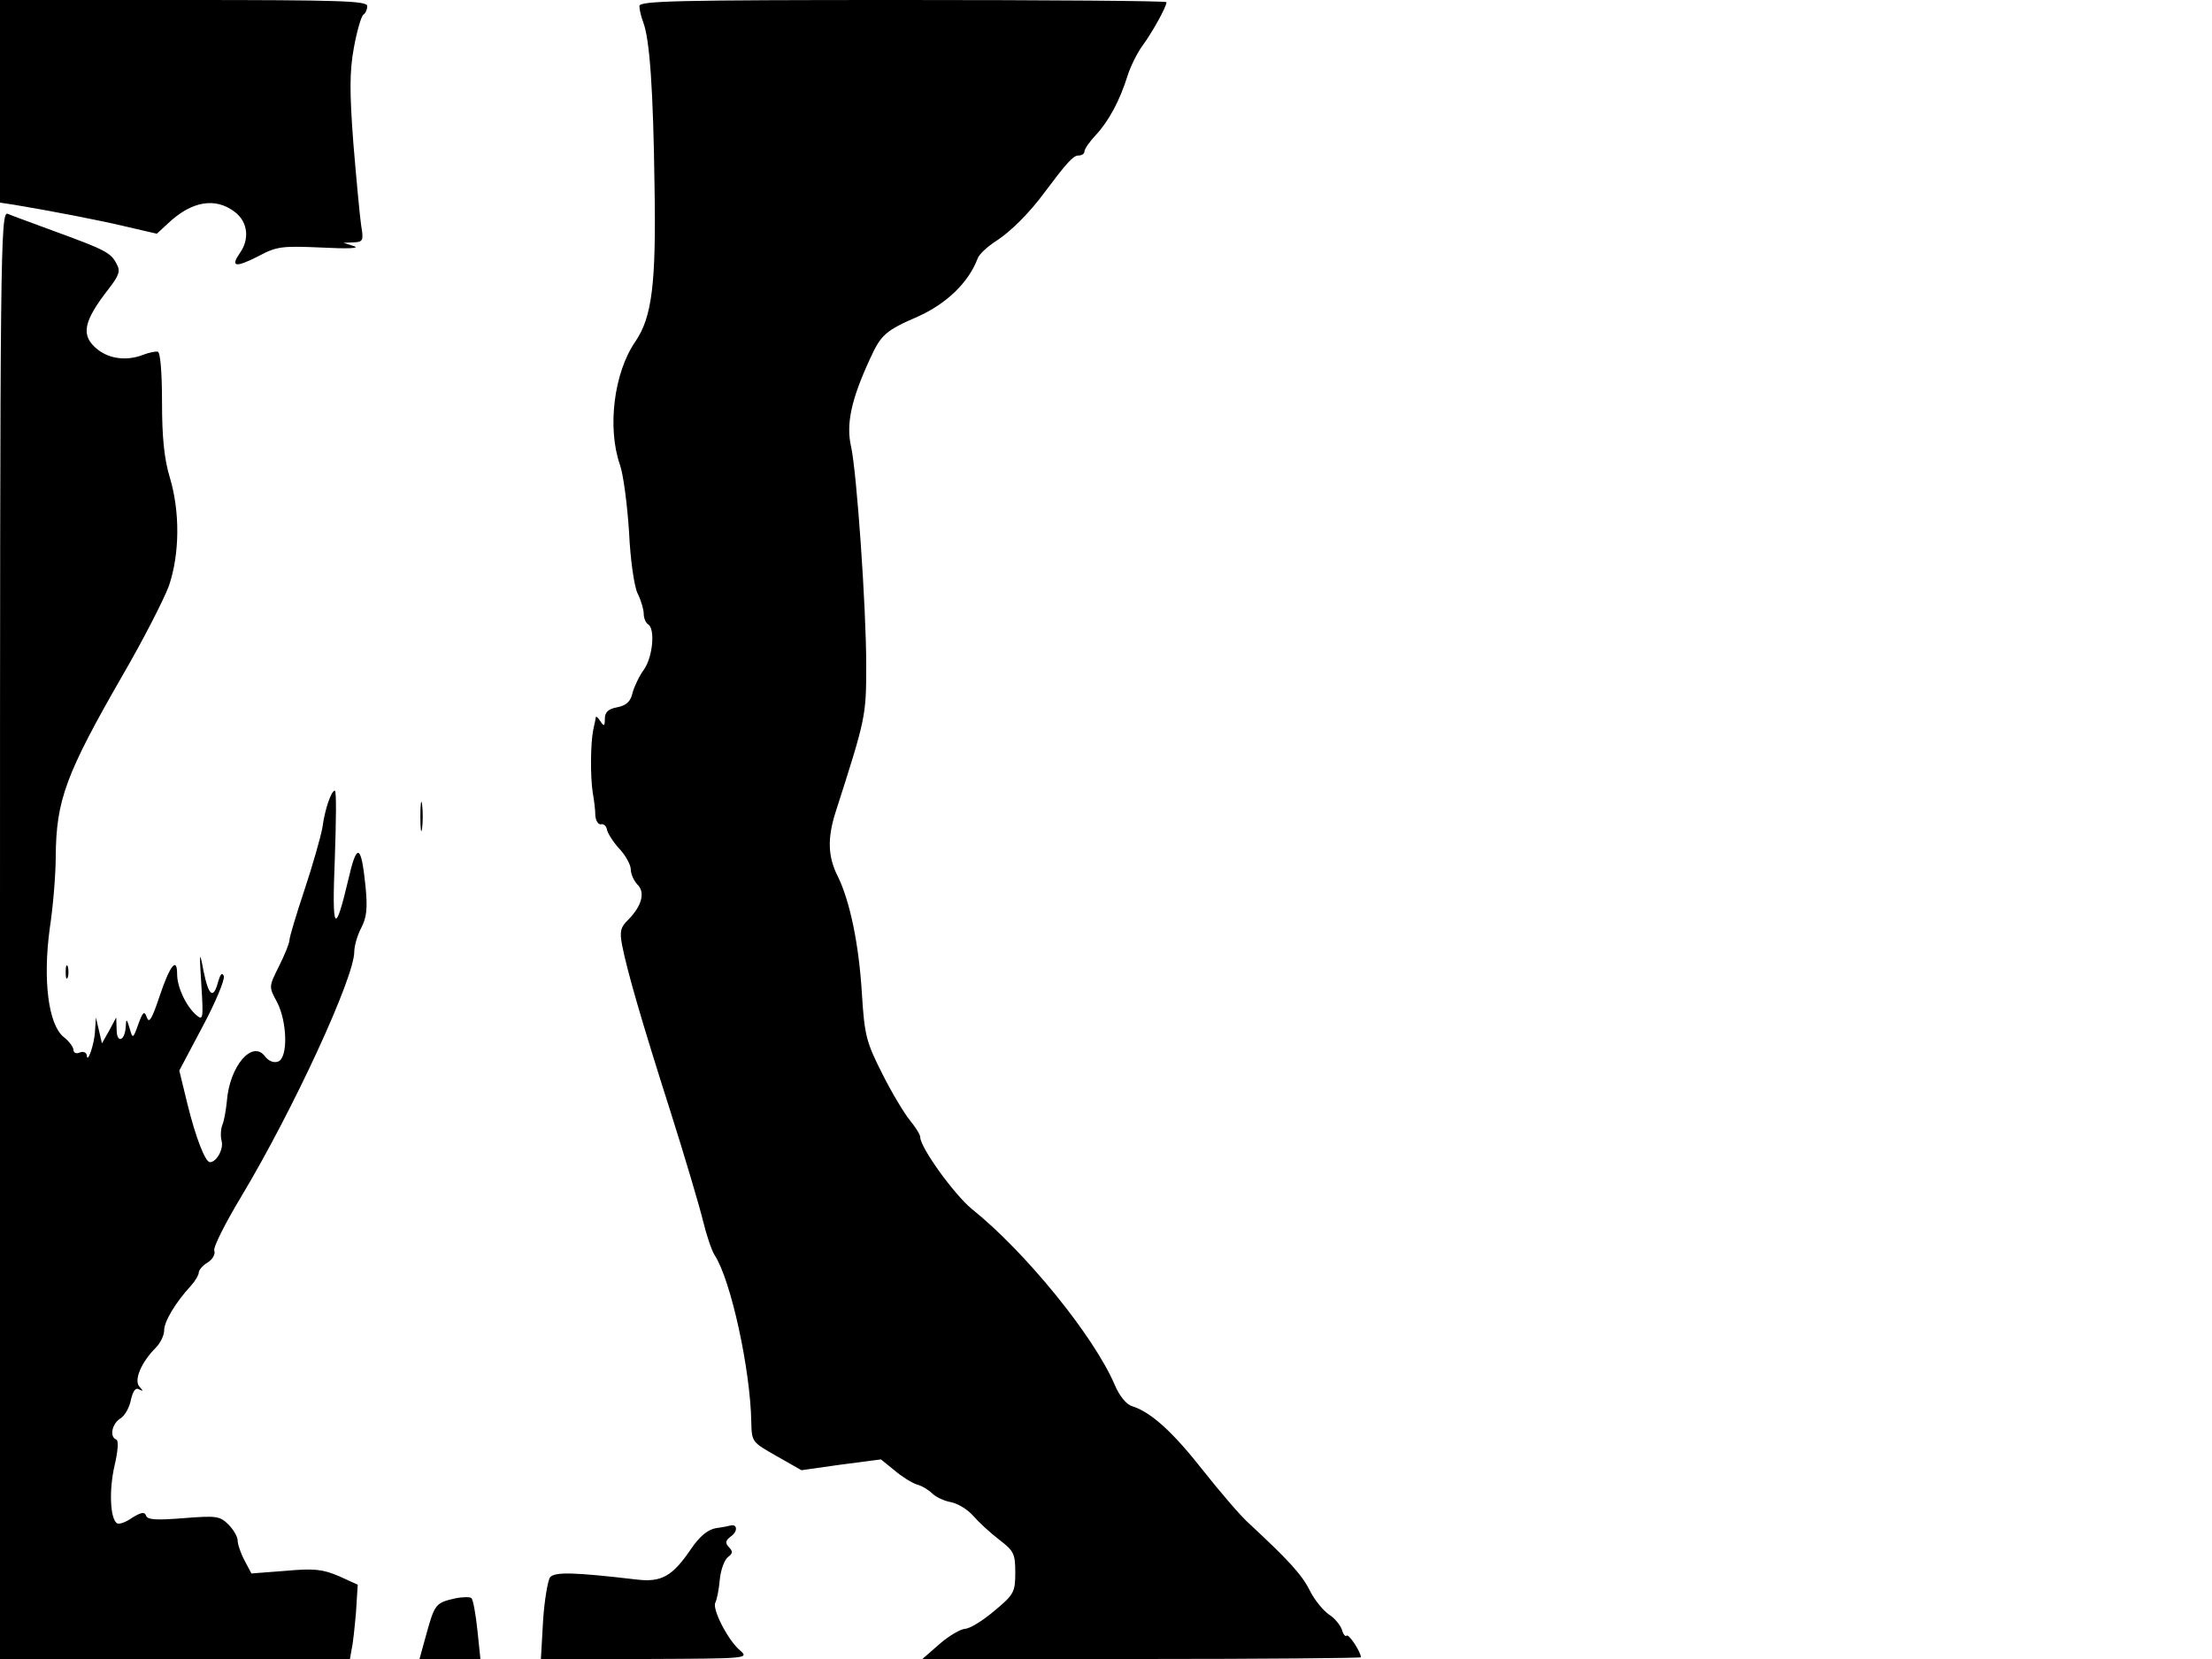 <svg xmlns="http://www.w3.org/2000/svg" width="682.667" height="512" version="1.0" viewBox="0 0 512 384"><path d="M0 23.5v23.4l3.3.5c8.4 1.4 19.9 3.6 26.1 5.1l6.9 1.6 2.6-2.4c5.5-5.2 11-6.1 15.5-2.6 3 2.3 3.4 6.3 1.1 9.5-2.2 3.2-1 3.4 4.3.7 4.3-2.3 5.5-2.4 14.7-2 5.7.3 8.9.2 7.5-.3l-2.5-.8 2.4-.1c2.1-.1 2.3-.4 1.7-3.9-.3-2-1.1-10.5-1.8-18.9-.9-12-.9-16.7.1-22.2.7-3.9 1.7-7.3 2.2-7.7.5-.3.9-1.2.9-2C85 .2 78.8 0 42.5 0H0zM148 1.4c0 .8.4 2.5.9 3.8 1.5 4 2.3 15.6 2.6 37.8.4 22.7-.6 30.4-4.4 36-5 7.2-6.6 20-3.6 28.6.8 2.3 1.7 9.3 2.1 15.5.3 6.5 1.2 12.7 2 14.3s1.4 3.7 1.4 4.7.5 2.1 1 2.4c1.7 1 1.1 7.5-.9 10.4-1.1 1.5-2.3 4-2.7 5.5-.4 1.9-1.4 2.9-3.5 3.3s-2.9 1.1-2.9 2.7c0 1.7-.2 1.8-1 .6-.5-.8-1-1.3-1.1-1 0 .3-.3 1.6-.6 3-.6 3.1-.7 10.5-.1 14.5.3 1.6.6 4 .6 5.3.1 1.2.7 2.1 1.3 2 .6-.2 1.3.4 1.4 1.3.2.8 1.4 2.8 2.9 4.4 1.4 1.5 2.6 3.7 2.6 4.7 0 1.1.7 2.6 1.5 3.5 1.9 1.8 1.1 4.9-2 8.1-1.9 1.8-2.1 2.8-1.5 6 1.2 6.1 4.5 17.5 11.1 38.2 3.4 10.7 6.8 22.2 7.6 25.5s2 6.9 2.7 8c3.8 5.8 8.3 26.6 8.5 38.7.1 4.6.2 4.6 5.8 7.8l5.8 3.3 9.2-1.3 9.2-1.2 3.1 2.5c1.6 1.4 4 2.9 5.2 3.3 1.2.3 2.8 1.3 3.6 2.1s2.7 1.7 4.3 2 3.9 1.7 5.2 3.2c1.2 1.4 3.9 3.9 6 5.5 3.4 2.6 3.7 3.3 3.7 7.6 0 4.5-.3 5.1-4.9 8.9-2.7 2.3-5.7 4.1-6.7 4.1-1.1.1-3.7 1.6-5.9 3.5l-4 3.5h50.8c27.9 0 50.7-.2 50.7-.4 0-1.2-2.8-5.5-3.3-5-.3.3-.8-.3-1.1-1.4-.4-1.1-1.7-2.7-3-3.5-1.3-.9-3.3-3.3-4.4-5.5-1.9-3.8-5-7.1-13.8-15.3-2.2-1.9-7-7.6-10.9-12.5-6.9-8.8-12-13.5-16.4-14.9-1.4-.4-3-2.4-4.1-5-4.8-11.2-20.6-30.7-33.1-40.7-4.1-3.4-11.9-14.2-11.9-16.6 0-.6-1.1-2.3-2.4-3.9s-4.2-6.4-6.4-10.8c-3.7-7.3-4.1-8.9-4.7-18.5-.7-11.6-2.8-21.5-5.6-27.2-2.3-4.5-2.4-8.8-.5-14.8 7-21.8 7.1-22.2 7.1-34 0-13.5-2.2-44.7-3.5-50.6-1.2-5.2 0-10.9 4.4-20.4 2.5-5.5 3.6-6.5 11-9.7 6.7-3 11.8-7.9 13.9-13.5.3-.9 2.3-2.8 4.4-4.1 3.2-2.1 7.5-6.3 11.1-11.2 5.1-6.8 6.6-8.5 7.8-8.5.8 0 1.4-.4 1.4-.9 0-.6 1.2-2.3 2.6-3.8 3-3.2 5.6-8 7.4-13.8.7-2.2 2.3-5.4 3.5-7 2.2-3 5.5-8.9 5.5-10 0-.3-27.4-.5-61-.5-52.3 0-61 .2-61 1.4M0 216.4V384h81l.4-2.3c.3-1.2.7-5.1 1-8.5l.4-6.4-4.4-2c-3.8-1.6-5.7-1.8-12.4-1.2l-7.8.6-1.6-3c-.9-1.7-1.6-3.8-1.6-4.7 0-.8-1-2.5-2.1-3.6-2-2-2.8-2.1-10.4-1.5-6.3.5-8.4.4-8.7-.6-.3-.9-1.1-.8-3.2.5-1.4 1-3 1.6-3.5 1.3-1.6-1-1.9-7.6-.6-13.3.8-3.4 1-5.9.4-6.1-1.6-.6-1-3.7 1-4.9 1-.6 2.1-2.6 2.4-4.3.5-2.1 1.1-2.9 1.9-2.4 1 .5 1 .4.1-.6-1.4-1.5.4-5.7 3.8-9.1 1-1 1.9-2.8 1.9-4 0-2 2.6-6.4 6.2-10.3 1-1.1 1.8-2.5 1.8-3 0-.6.9-1.7 2.1-2.4 1.1-.7 1.8-1.9 1.5-2.7s2.6-6.5 6.4-12.8c11.9-19.9 26-50.4 26-56.4 0-1.3.7-3.8 1.6-5.5 1.3-2.5 1.5-4.6 1-9.7-1-9.8-2-10.2-4-1.4-3.1 13.1-3.8 12-3.1-5 .3-8.6.4-15.7 0-15.7-.8 0-2.3 4.2-2.9 8.7-.4 2.1-2.2 8.5-4.1 14.2s-3.5 11-3.5 11.7-1.1 3.4-2.4 6c-2.4 4.8-2.4 4.8-.5 8.3 2.4 4.6 2.6 12.9.3 13.8-1 .4-2.2-.1-3-1.1-2.9-4.1-8.3 2.1-8.9 10.4-.2 1.9-.6 4.3-1 5.3-.4.9-.5 2.7-.2 3.8.5 1.9-1.2 4.9-2.7 4.9-1.1 0-3.3-5.7-5.2-13.4l-1.9-7.8 5.4-10.2c3-5.6 5.2-10.9 4.9-11.7-.4-.9-.8-.4-1.3 1.3-1.1 4.2-2.2 3.4-3.4-2.5-.9-4.8-1-4.5-.5 3.2.5 7.8.4 8.4-1.1 7.1-2.4-2-4.5-6.5-4.5-9.5 0-4.2-1.7-2-4.1 5.2-1.7 5.1-2.4 6.3-2.9 4.8-.6-1.6-.9-1.4-2 1.6-1.2 3.4-1.3 3.4-2 .9-.7-2.3-.8-2.3-.9-.3-.2 3.3-2.1 3.9-2.1.6l-.1-2.8-1.6 3-1.7 3-.7-3-.7-3-.2 3c-.1 3.1-1.8 7.9-1.9 5.8-.1-.7-.8-1-1.6-.7-.8.4-1.5.1-1.5-.6 0-.6-1-2-2.3-3-3.5-2.9-4.8-13.1-3.2-25 .8-5.2 1.4-12.7 1.4-16.7.1-13.1 2.3-19.1 15.6-42.2 4.7-8.1 9.4-17.3 10.6-20.5 2.5-7.4 2.6-17.1.2-25.1-1.3-4.3-1.8-9.3-1.8-17.5 0-6.9-.4-11.6-1-11.6-.5-.1-2 .2-3.3.7-3.8 1.5-7.8 1-10.6-1.2-4-3.2-3.4-6.4 2.6-14.1 2.4-3.1 2.7-4.1 1.8-5.7-1.3-2.6-2.7-3.3-14.2-7.5-5.1-1.9-10.1-3.7-11-4.1C.1 48.8 0 57.2 0 216.4M97.3 189c0 3 .2 4.3.4 2.7.2-1.5.2-3.9 0-5.5-.2-1.5-.4-.2-.4 2.8"/><path d="M15.2 225c0 1.4.2 1.9.5 1.2.2-.6.2-1.8 0-2.5-.3-.6-.5-.1-.5 1.3m150.6 128.7c-1.9.3-3.8 1.8-5.9 4.9-4.3 6.3-6.8 7.7-12.6 7-14.5-1.7-18.9-1.8-20-.5-.5.8-1.3 5.3-1.6 10.1l-.5 8.8h24.2c23.3-.1 24-.1 22-1.9-2.8-2.2-6.7-9.8-5.8-11.2.3-.6.8-2.9 1-5.2s1.1-4.7 1.9-5.3c1.1-.8 1.2-1.3.2-2.3-.9-1-.8-1.5.5-2.5 1.6-1.1 1.5-2.9-.1-2.5-.3.1-1.8.4-3.3.6M105.2 370c-4.3 1-4.6 1.3-6.5 8.2l-1.6 5.8h14.1l-.7-6.7c-.4-3.8-1-7.1-1.4-7.4-.3-.3-2.1-.3-3.9.1"/></svg>